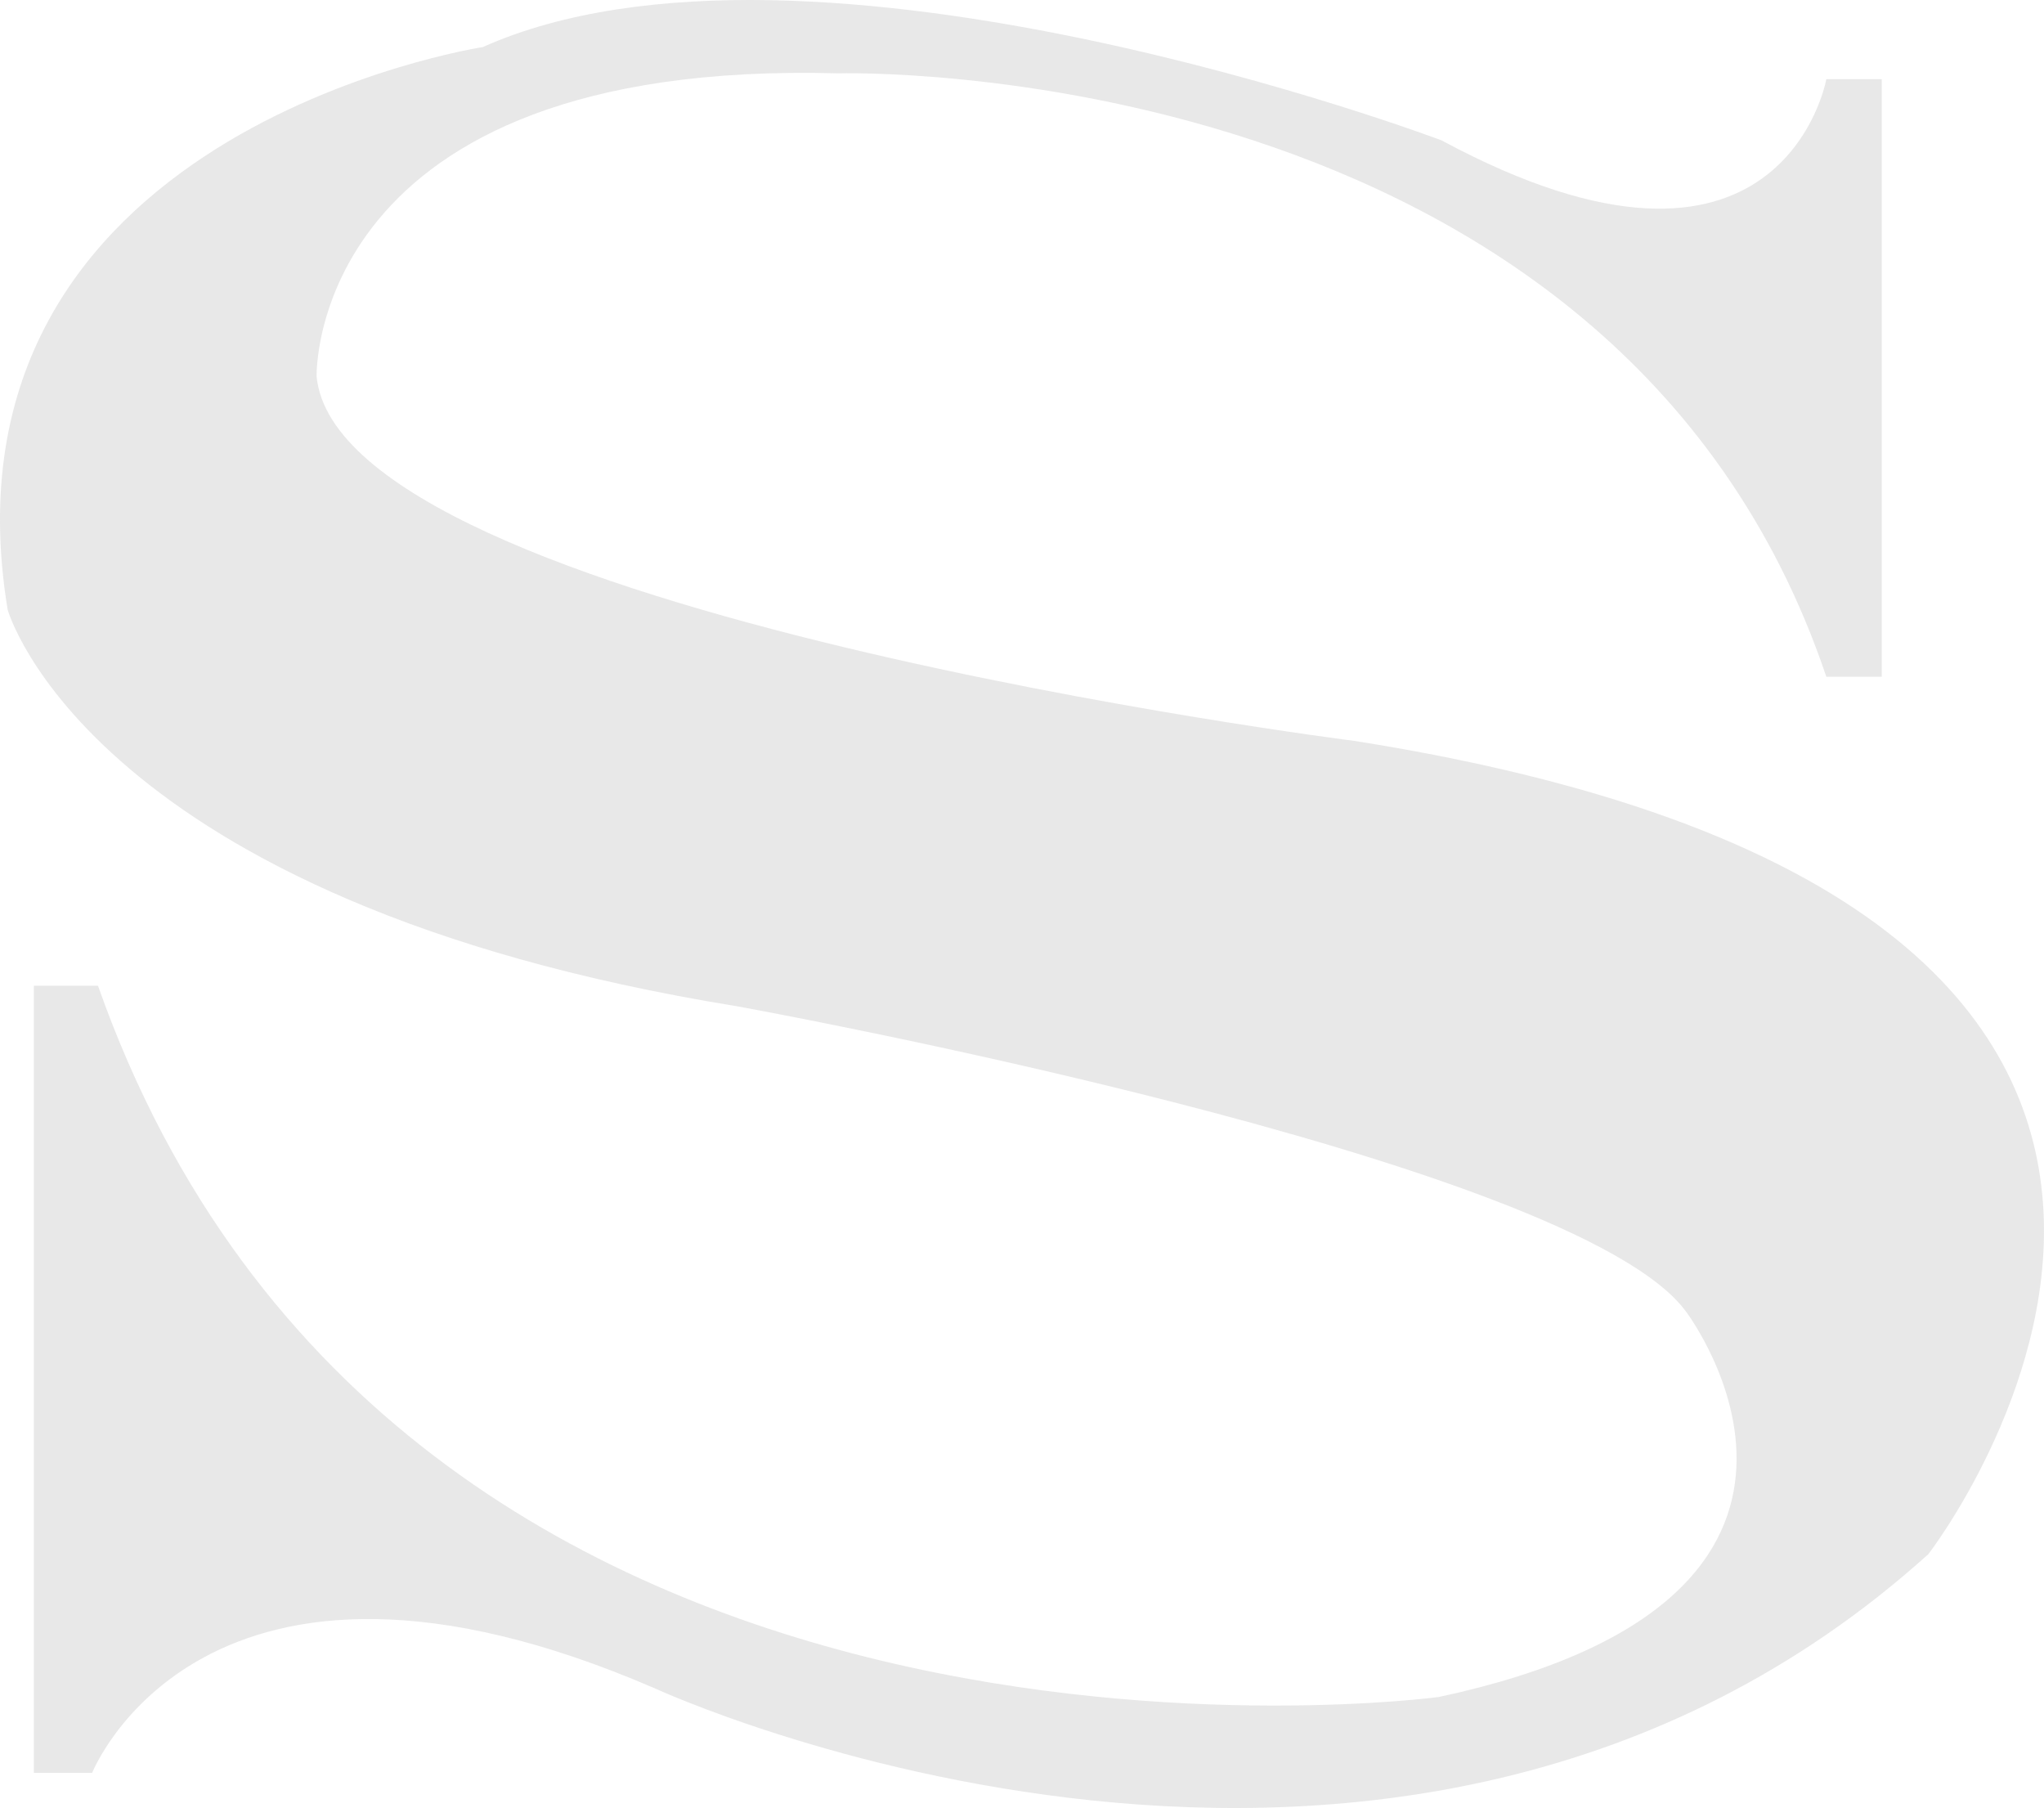 <?xml version="1.0" encoding="UTF-8"?>
<svg xmlns="http://www.w3.org/2000/svg" width="689.729" height="610" viewBox="0 0 689.729 610">
  <path id="Path_59" data-name="Path 59" d="M640.18,245.635h18.694V44.012H640.18S625.432,126.625,510.359,64.67c0,0-213.416-80.649-323.57-31.478,0,0-186.866,28.523-160.307,189.821,0,0,27.541,98.343,245.876,133.748,0,0,283.245,51.145,320.615,103.271,0,0,72.785,96.379-83.6,129.821,0,0-351.111,47.207-452.409-239.975H35.329V615.431H55s37.369-94.425,189.812-28.523c0,0,250.795,116.045,429.787-45.244,0,0,168.181-217.353-193.749-274.4,0,0-342.255-43.27-350.119-122.938,0,0-2.955-107.2,176.046-102.28C306.782,42.048,568.887,34.429,640.18,245.635Z" transform="translate(-23.897 -17.302)" fill="#dbdbdb" opacity="0.66"></path>
</svg>

